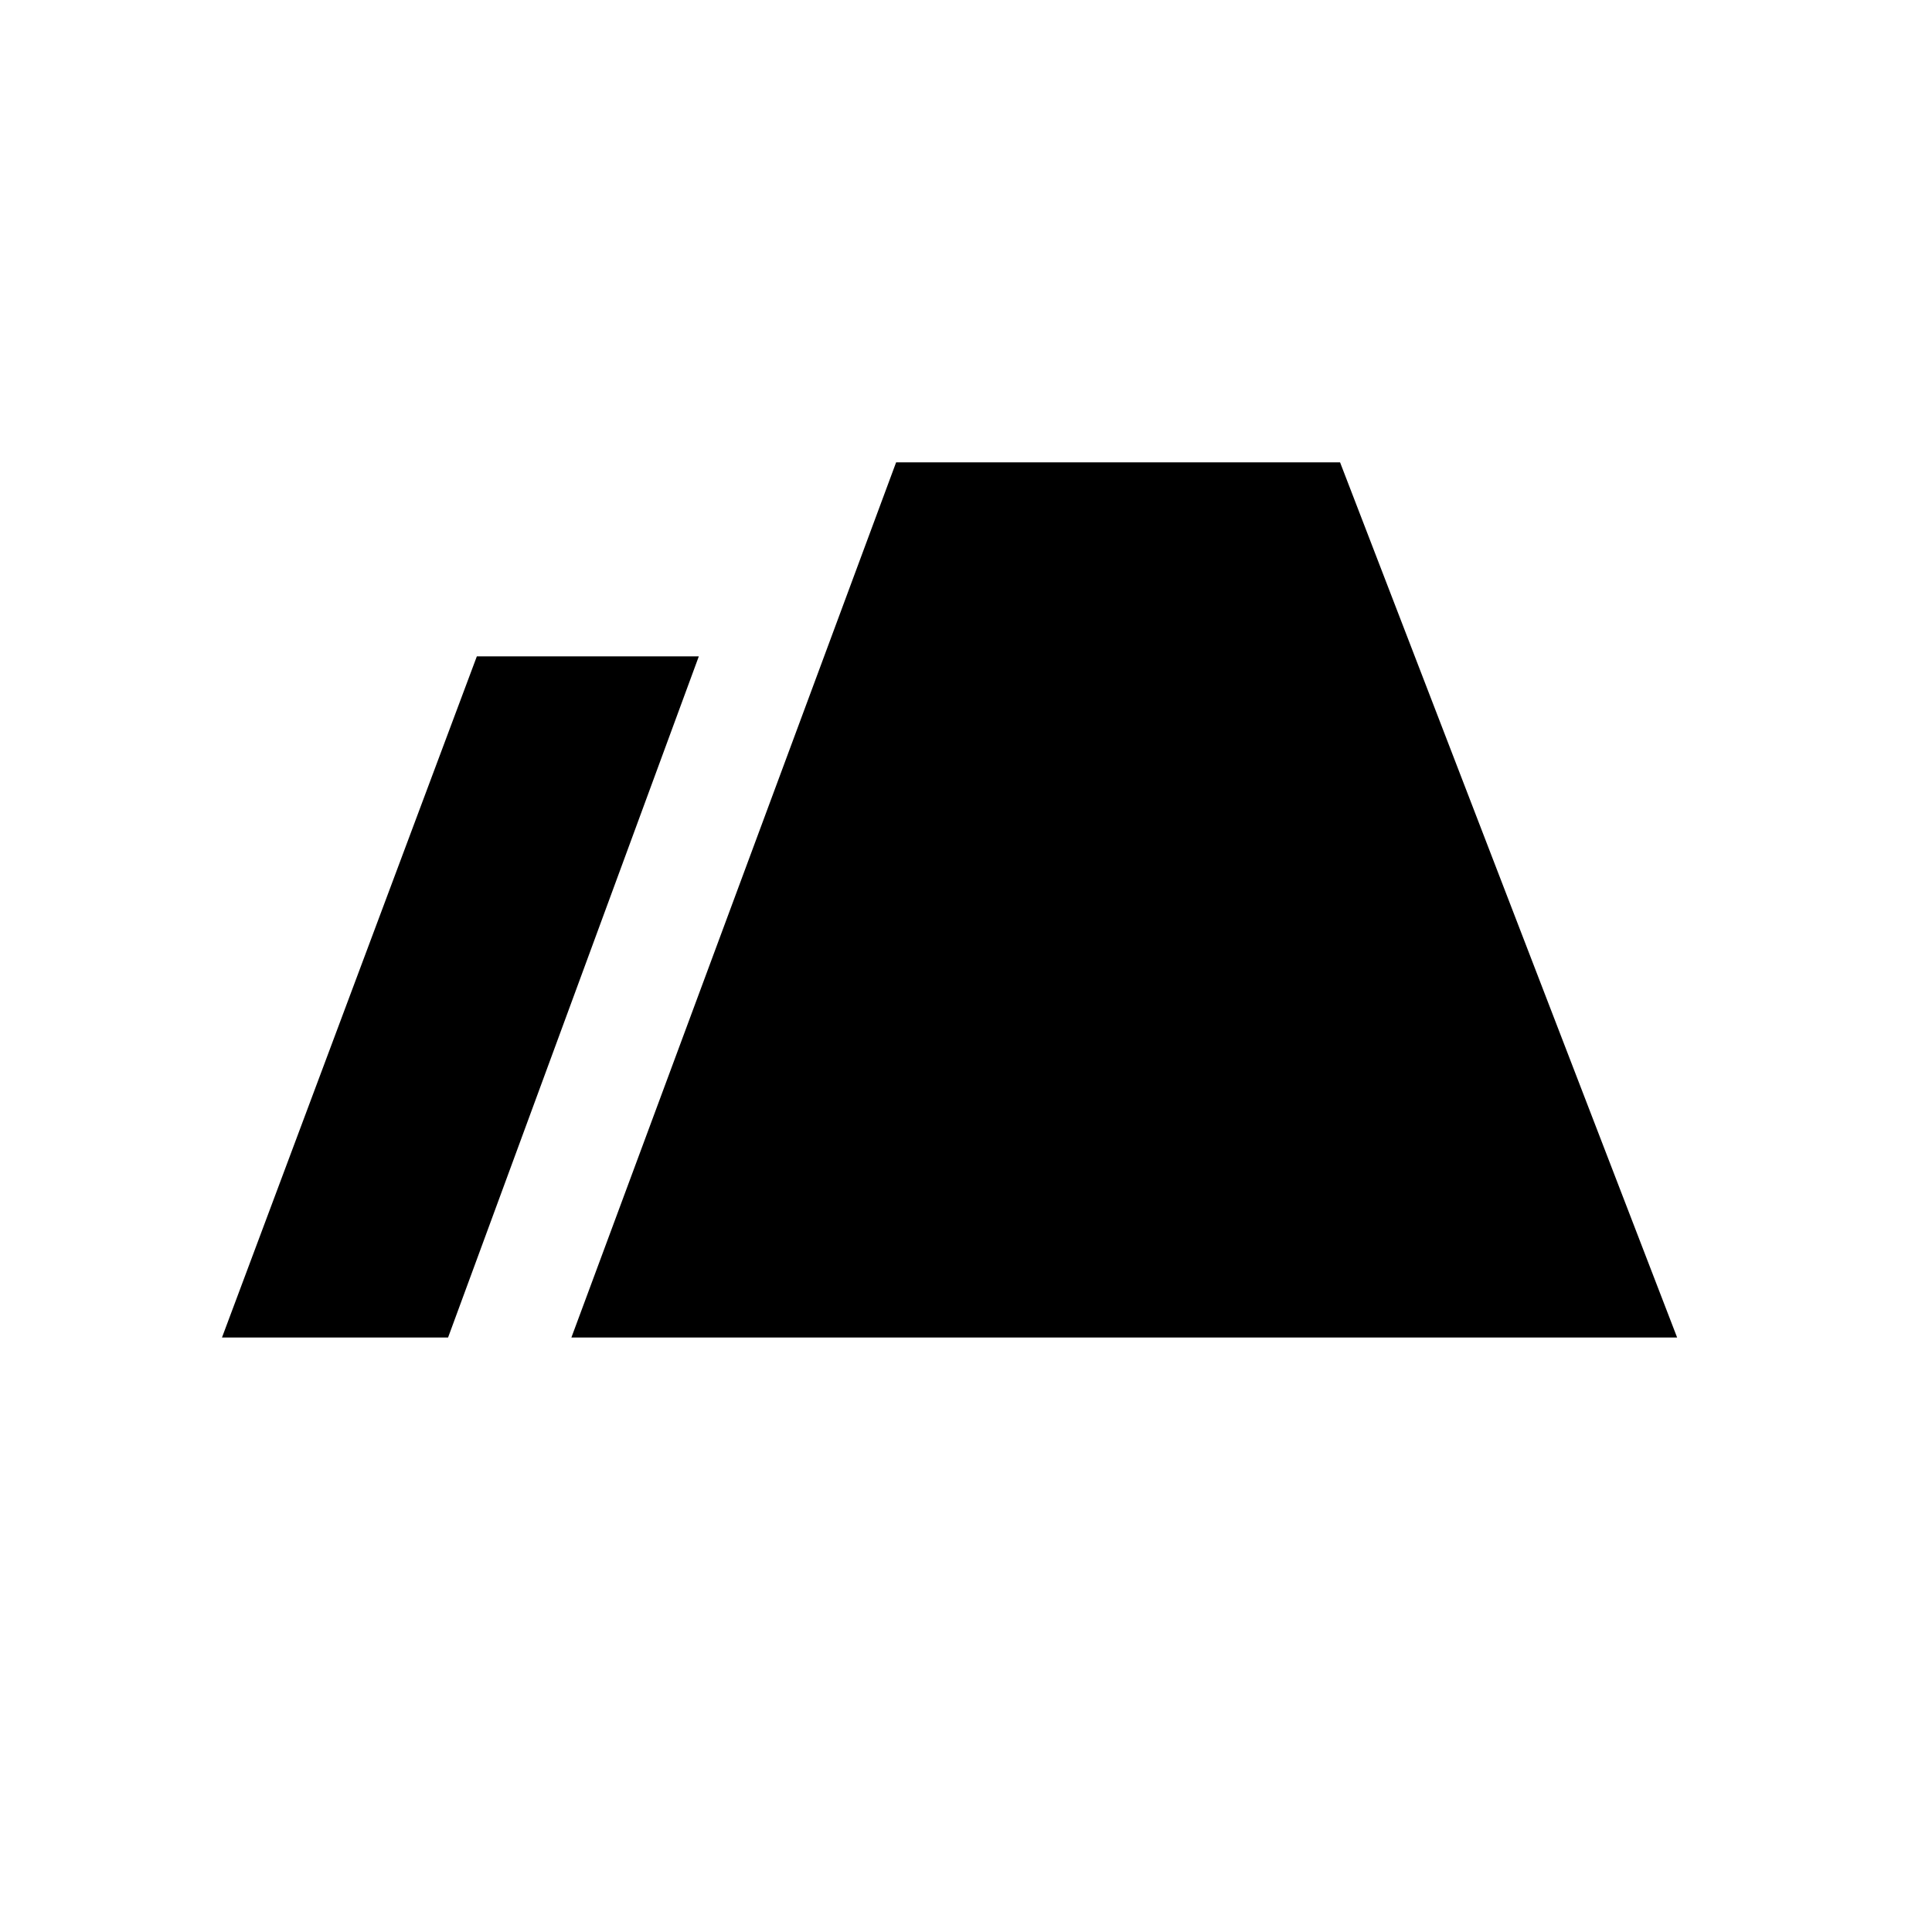 <svg width="235" height="235" viewBox="0 0 235 235" fill="none" xmlns="http://www.w3.org/2000/svg">
<path d="M109 56.239L69.5 162.692H204L163 56.239H109Z" fill="black"/>
<path d="M85 79.84H58L27 162.692H54.5L85 79.84Z" fill="black"/>
</svg>
